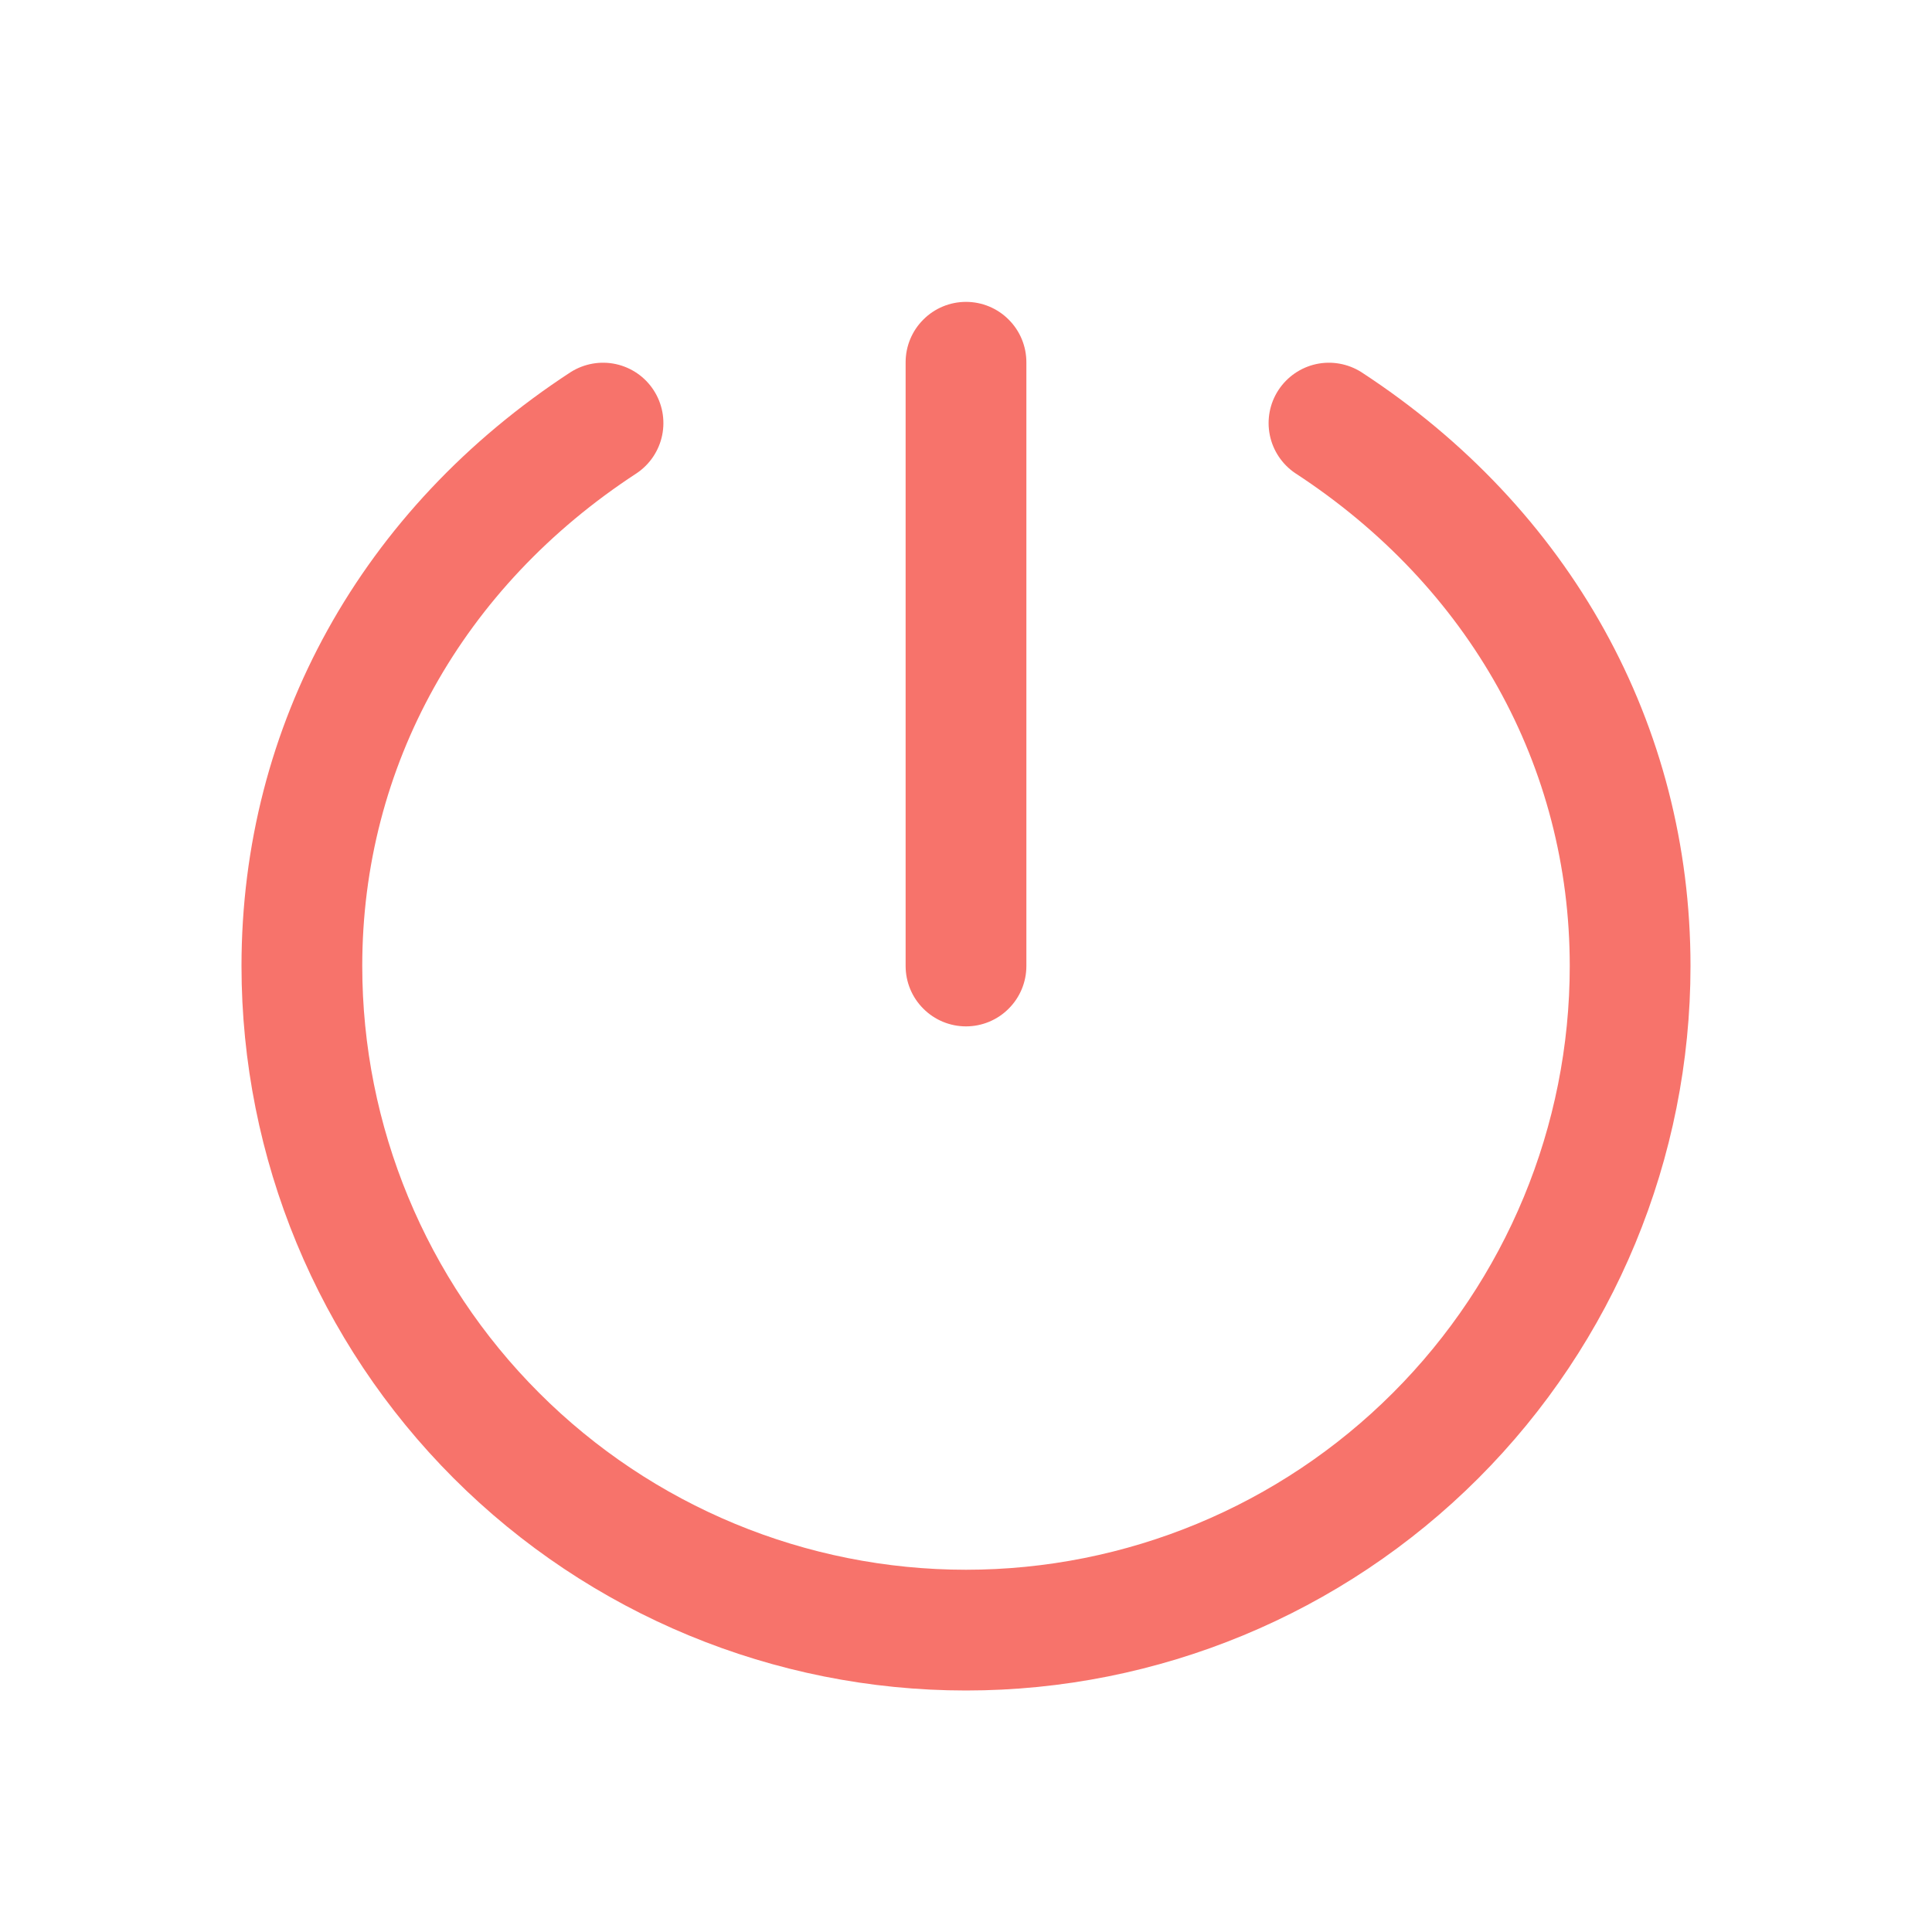 <svg width="24" height="24" viewBox="0 0 24 24" fill="none" xmlns="http://www.w3.org/2000/svg">
<path d="M11.25 12V4.5C11.25 4.301 11.329 4.11 11.47 3.97C11.61 3.829 11.801 3.75 12 3.75C12.199 3.75 12.39 3.829 12.53 3.97C12.671 4.11 12.75 4.301 12.75 4.5V12C12.75 12.199 12.671 12.39 12.53 12.53C12.39 12.671 12.199 12.75 12 12.75C11.801 12.75 11.61 12.671 11.47 12.53C11.329 12.39 11.25 12.199 11.25 12ZM16.91 4.622C16.743 4.517 16.542 4.481 16.349 4.523C16.157 4.565 15.989 4.681 15.881 4.846C15.773 5.011 15.735 5.212 15.774 5.405C15.813 5.598 15.927 5.768 16.09 5.878C18.257 7.291 19.5 9.522 19.5 12C19.5 13.989 18.71 15.897 17.303 17.303C15.897 18.71 13.989 19.5 12 19.5C10.011 19.5 8.103 18.71 6.697 17.303C5.29 15.897 4.5 13.989 4.5 12C4.5 9.522 5.743 7.291 7.91 5.878C8.073 5.768 8.187 5.598 8.226 5.405C8.265 5.212 8.227 5.011 8.119 4.846C8.012 4.681 7.843 4.565 7.651 4.523C7.458 4.481 7.257 4.517 7.09 4.622C4.491 6.317 3 9.006 3 12C3 14.387 3.948 16.676 5.636 18.364C7.324 20.052 9.613 21 12 21C14.387 21 16.676 20.052 18.364 18.364C20.052 16.676 21 14.387 21 12C21 9.006 19.509 6.317 16.91 4.622Z" fill="#F7736B"/>
</svg>

